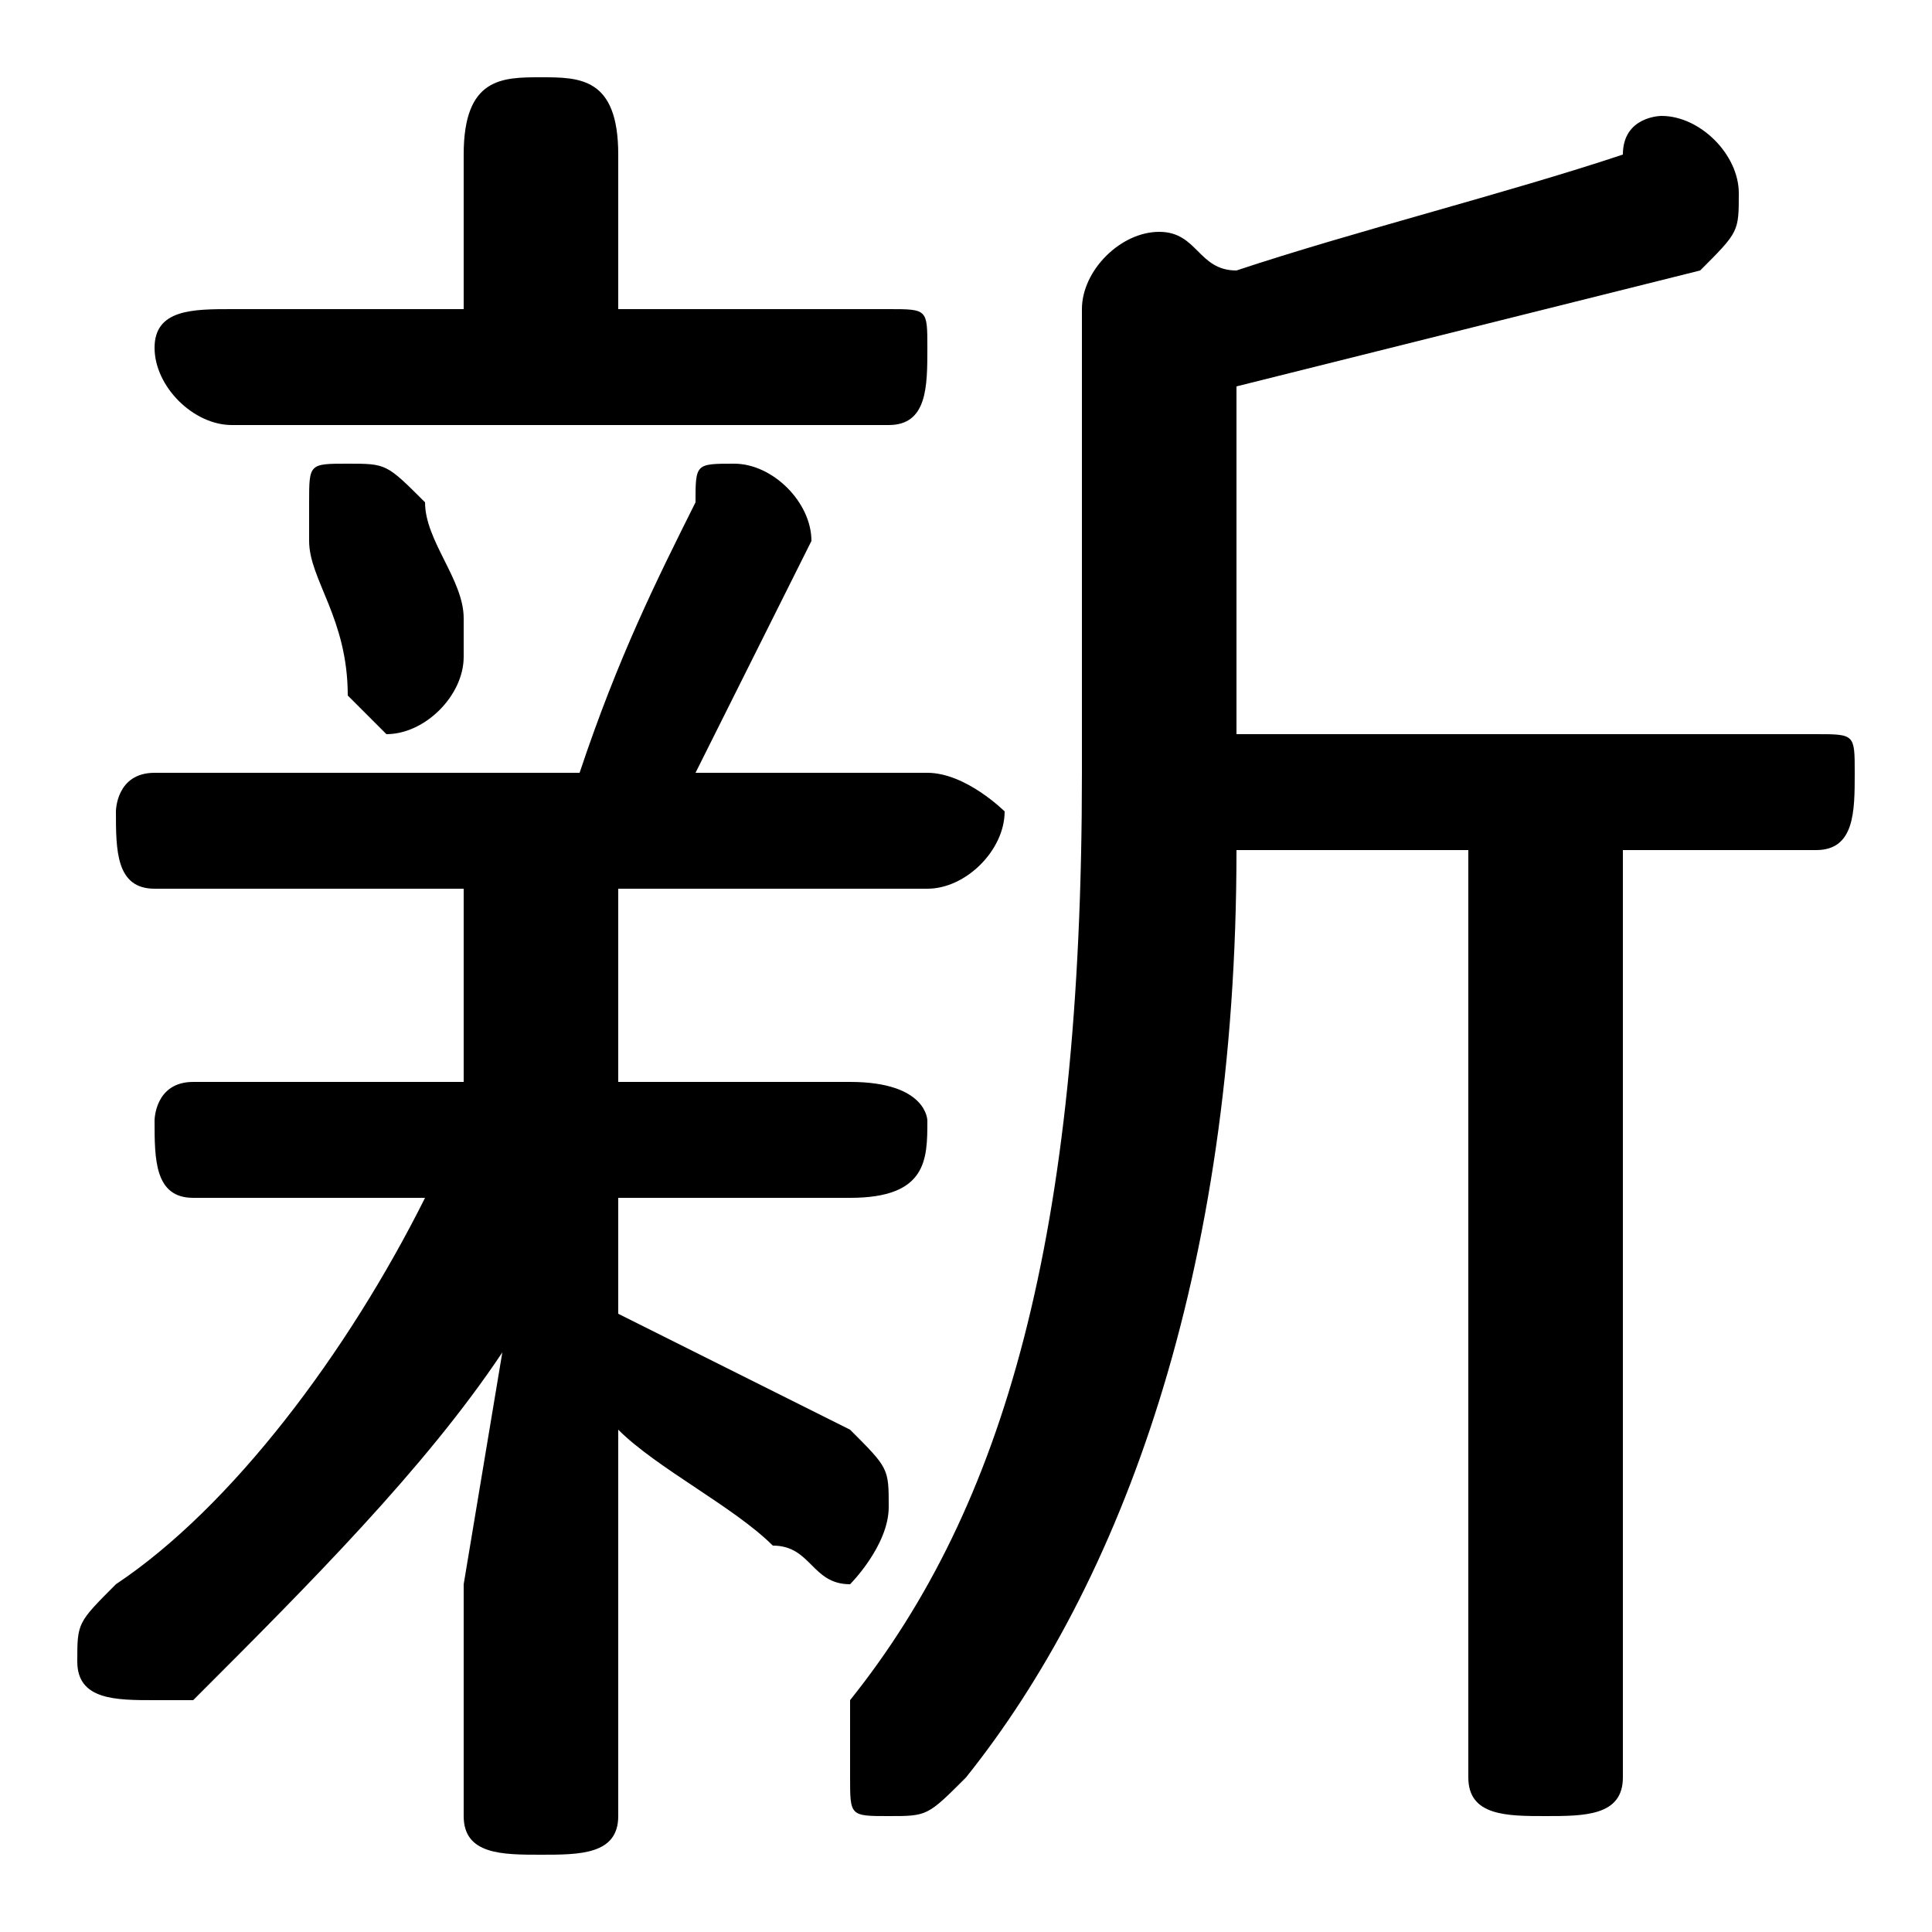 <svg xmlns="http://www.w3.org/2000/svg" viewBox="0 -44.0 50.0 50.0">
    <rect x="0" y="-44.0" width="50.0" height="50.0" fill="#808080" stroke="none"/>
    <g transform="scale(1, -1)">
        <!-- ボディの枠 -->
        <rect x="0" y="-6.0" width="50.0" height="50.0"
            stroke="white" fill="white"/>
        <!-- グリフ座標系の原点 -->
        <circle cx="0" cy="0" r="5" fill="white"/>
        <!-- グリフのアウトライン -->
        <g style="fill:black;stroke:#000000;stroke-width:0;stroke-linecap:round;stroke-linejoin:round;">
        <path d="M 32.0 25.0 L 32.0 34.0 C 36.0 35.0 40.0 36.0 44.0 37.0 C 45.0 38.0 45.0 38.0 45.0 39.0 C 45.0 40.0 44.0 41.0 43.0 41.0 C 43.0 41.0 42.0 41.0 42.0 40.0 C 39.0 39.0 35.0 38.0 32.0 37.0 C 31.0 37.0 31.0 38.0 30.0 38.0 C 29.0 38.0 28.0 37.0 28.0 36.0 L 28.0 24.0 C 28.0 12.0 26.0 5.0 22.0 -0.0 C 22.0 -1.0 22.0 -1.0 22.0 -2.0 C 22.0 -3.0 22.0 -3.0 23.0 -3.0 C 24.0 -3.0 24.0 -3.0 25.0 -2.0 C 29.0 3.0 32.0 11.0 32.0 22.0 L 38.0 22.0 L 38.0 -2.0 C 38.0 -3.0 39.0 -3.0 40.0 -3.0 C 41.0 -3.0 42.0 -3.0 42.0 -2.0 L 42.0 22.0 L 47.0 22.0 C 48.0 22.0 48.0 23.0 48.0 24.0 C 48.0 25.0 48.0 25.0 47.0 25.0 Z M 11.0 13.0 C 9.0 9.0 6.0 5.0 3.0 3.0 C 2.0 2.0 2.0 2.0 2.0 1.0 C 2.0 0.0 3.0 -0.0 4.0 -0.0 C 4.0 -0.0 5.0 -0.0 5.0 0.0 C 8.0 3.0 11.0 6.0 13.0 9.0 L 12.0 3.0 L 12.0 -3.0 C 12.0 -4.0 13.0 -4.0 14.0 -4.0 C 15.0 -4.0 16.0 -4.0 16.0 -3.0 L 16.0 7.0 C 17.0 6.0 19.0 5.0 20.0 4.0 C 21.0 4.0 21.0 3.0 22.0 3.0 C 22.0 3.0 23.0 4.0 23.0 5.0 C 23.0 6.0 23.0 6.0 22.0 7.0 C 20.0 8.0 18.0 9.0 16.0 10.0 L 16.0 13.0 L 22.0 13.0 C 24.0 13.0 24.0 14.0 24.0 15.0 C 24.0 15.0 24.0 16.0 22.0 16.0 L 16.0 16.0 L 16.0 21.0 L 24.0 21.0 C 25.0 21.0 26.0 22.0 26.0 23.0 C 26.0 23.0 25.0 24.0 24.0 24.0 L 18.0 24.0 C 19.0 26.0 20.0 28.0 21.0 30.0 C 21.0 31.0 20.0 32.0 19.0 32.0 C 18.0 32.0 18.0 32.0 18.0 31.0 C 17.0 29.0 16.0 27.0 15.0 24.0 L 4.0 24.0 C 3.0 24.0 3.0 23.0 3.0 23.0 C 3.0 22.0 3.0 21.0 4.0 21.0 L 12.0 21.0 L 12.0 16.0 L 5.0 16.0 C 4.0 16.0 4.0 15.0 4.0 15.0 C 4.0 14.0 4.0 13.0 5.0 13.0 Z M 16.0 36.0 L 16.0 40.0 C 16.0 42.0 15.0 42.0 14.0 42.0 C 13.0 42.0 12.0 42.0 12.0 40.0 L 12.0 36.0 L 6.0 36.0 C 5.0 36.0 4.0 36.0 4.0 35.0 C 4.0 34.0 5.0 33.0 6.0 33.0 L 23.0 33.0 C 24.0 33.0 24.0 34.0 24.0 35.0 C 24.0 36.0 24.0 36.0 23.0 36.0 Z M 11.0 31.0 C 10.0 32.0 10.0 32.0 9.0 32.0 C 8.0 32.0 8.0 32.0 8.0 31.0 C 8.0 30.0 8.0 30.0 8.0 30.0 C 8.0 29.0 9.0 28.0 9.0 26.0 C 9.0 26.0 10.0 25.0 10.0 25.0 C 11.0 25.0 12.0 26.0 12.0 27.0 C 12.0 27.0 12.0 27.0 12.0 28.0 C 12.0 29.0 11.0 30.0 11.0 31.0 Z"/>
    </g>
    </g>
</svg>

